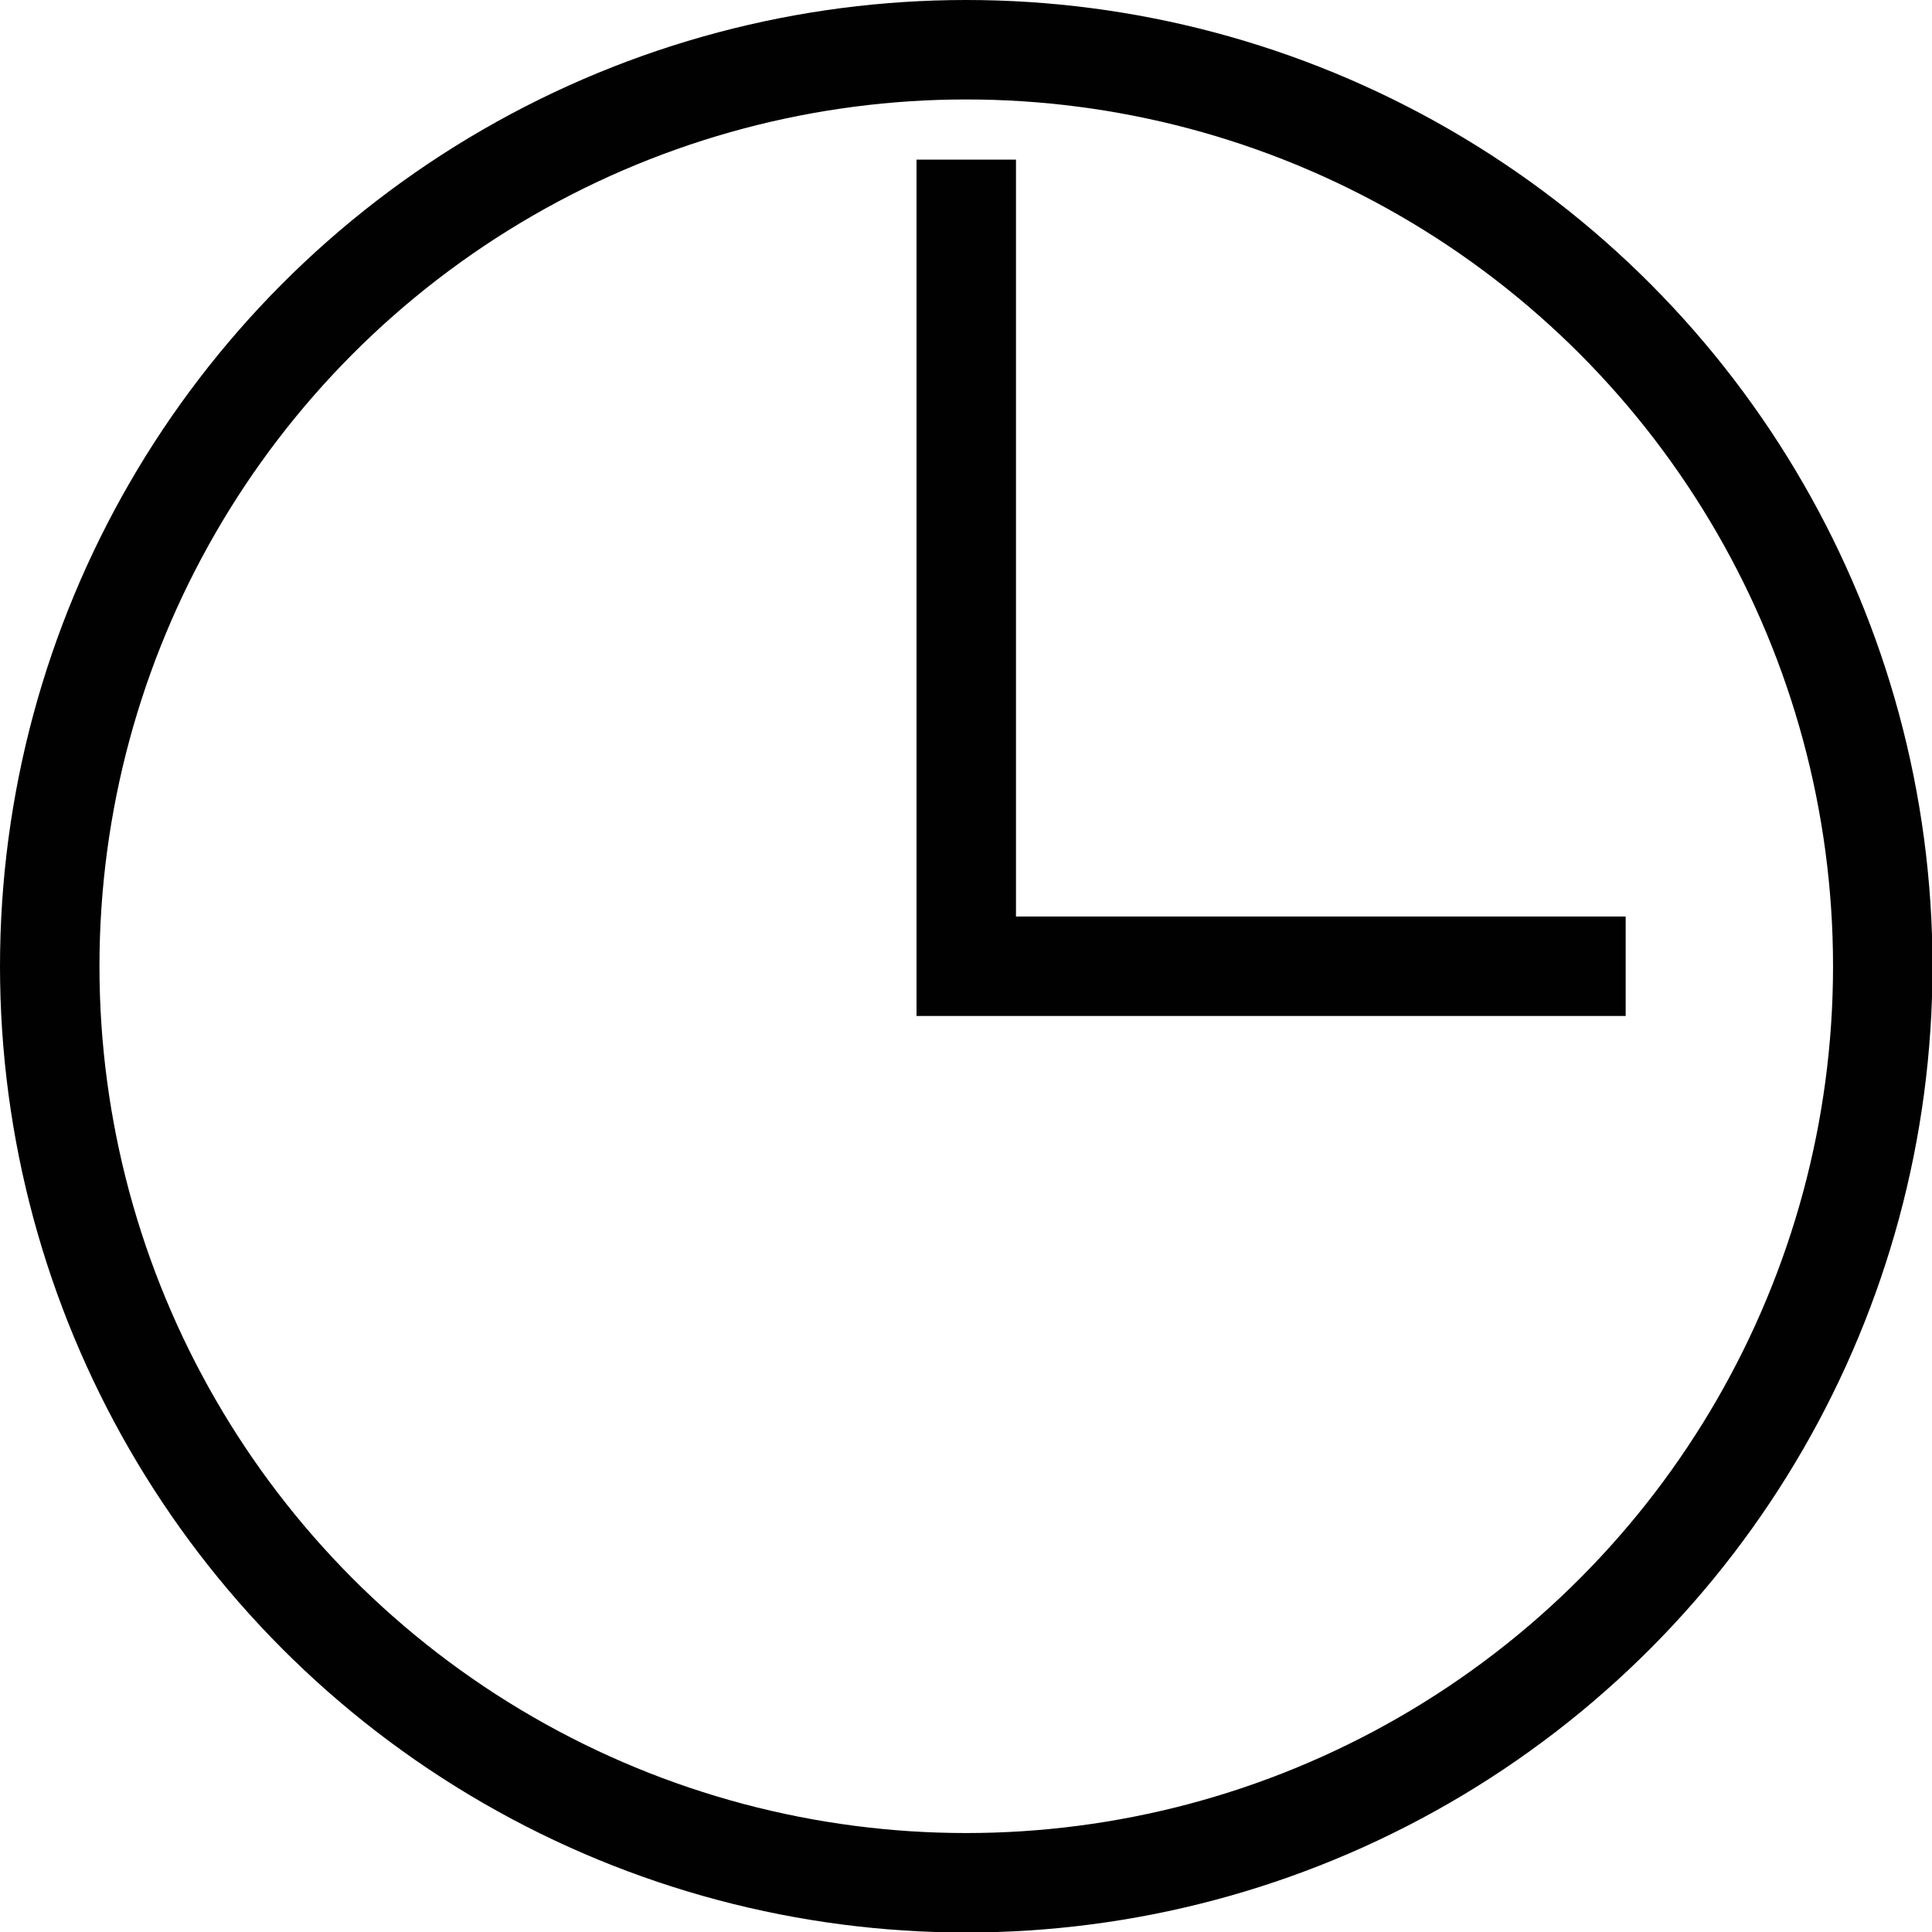 <svg xmlns="http://www.w3.org/2000/svg" viewBox="0 0 38.85 38.85"><defs><style>.cls-1{fill:none;stroke:#010101;stroke-miterlimit:10;stroke-width:2px;}</style></defs><title>Element 23</title><g id="Ebene_2" data-name="Ebene 2"><g id="Bereich_Grafiken" data-name="Bereich Grafiken"><g id="Icon"><g id="Icons"><g id="Icon_Zeit" data-name="Icon Zeit"><circle class="cls-1" cx="19.43" cy="19.43" r="18.43"/><polyline class="cls-1" points="19.43 3.21 19.43 19.43 32.69 19.43"/></g></g></g></g></g></svg>